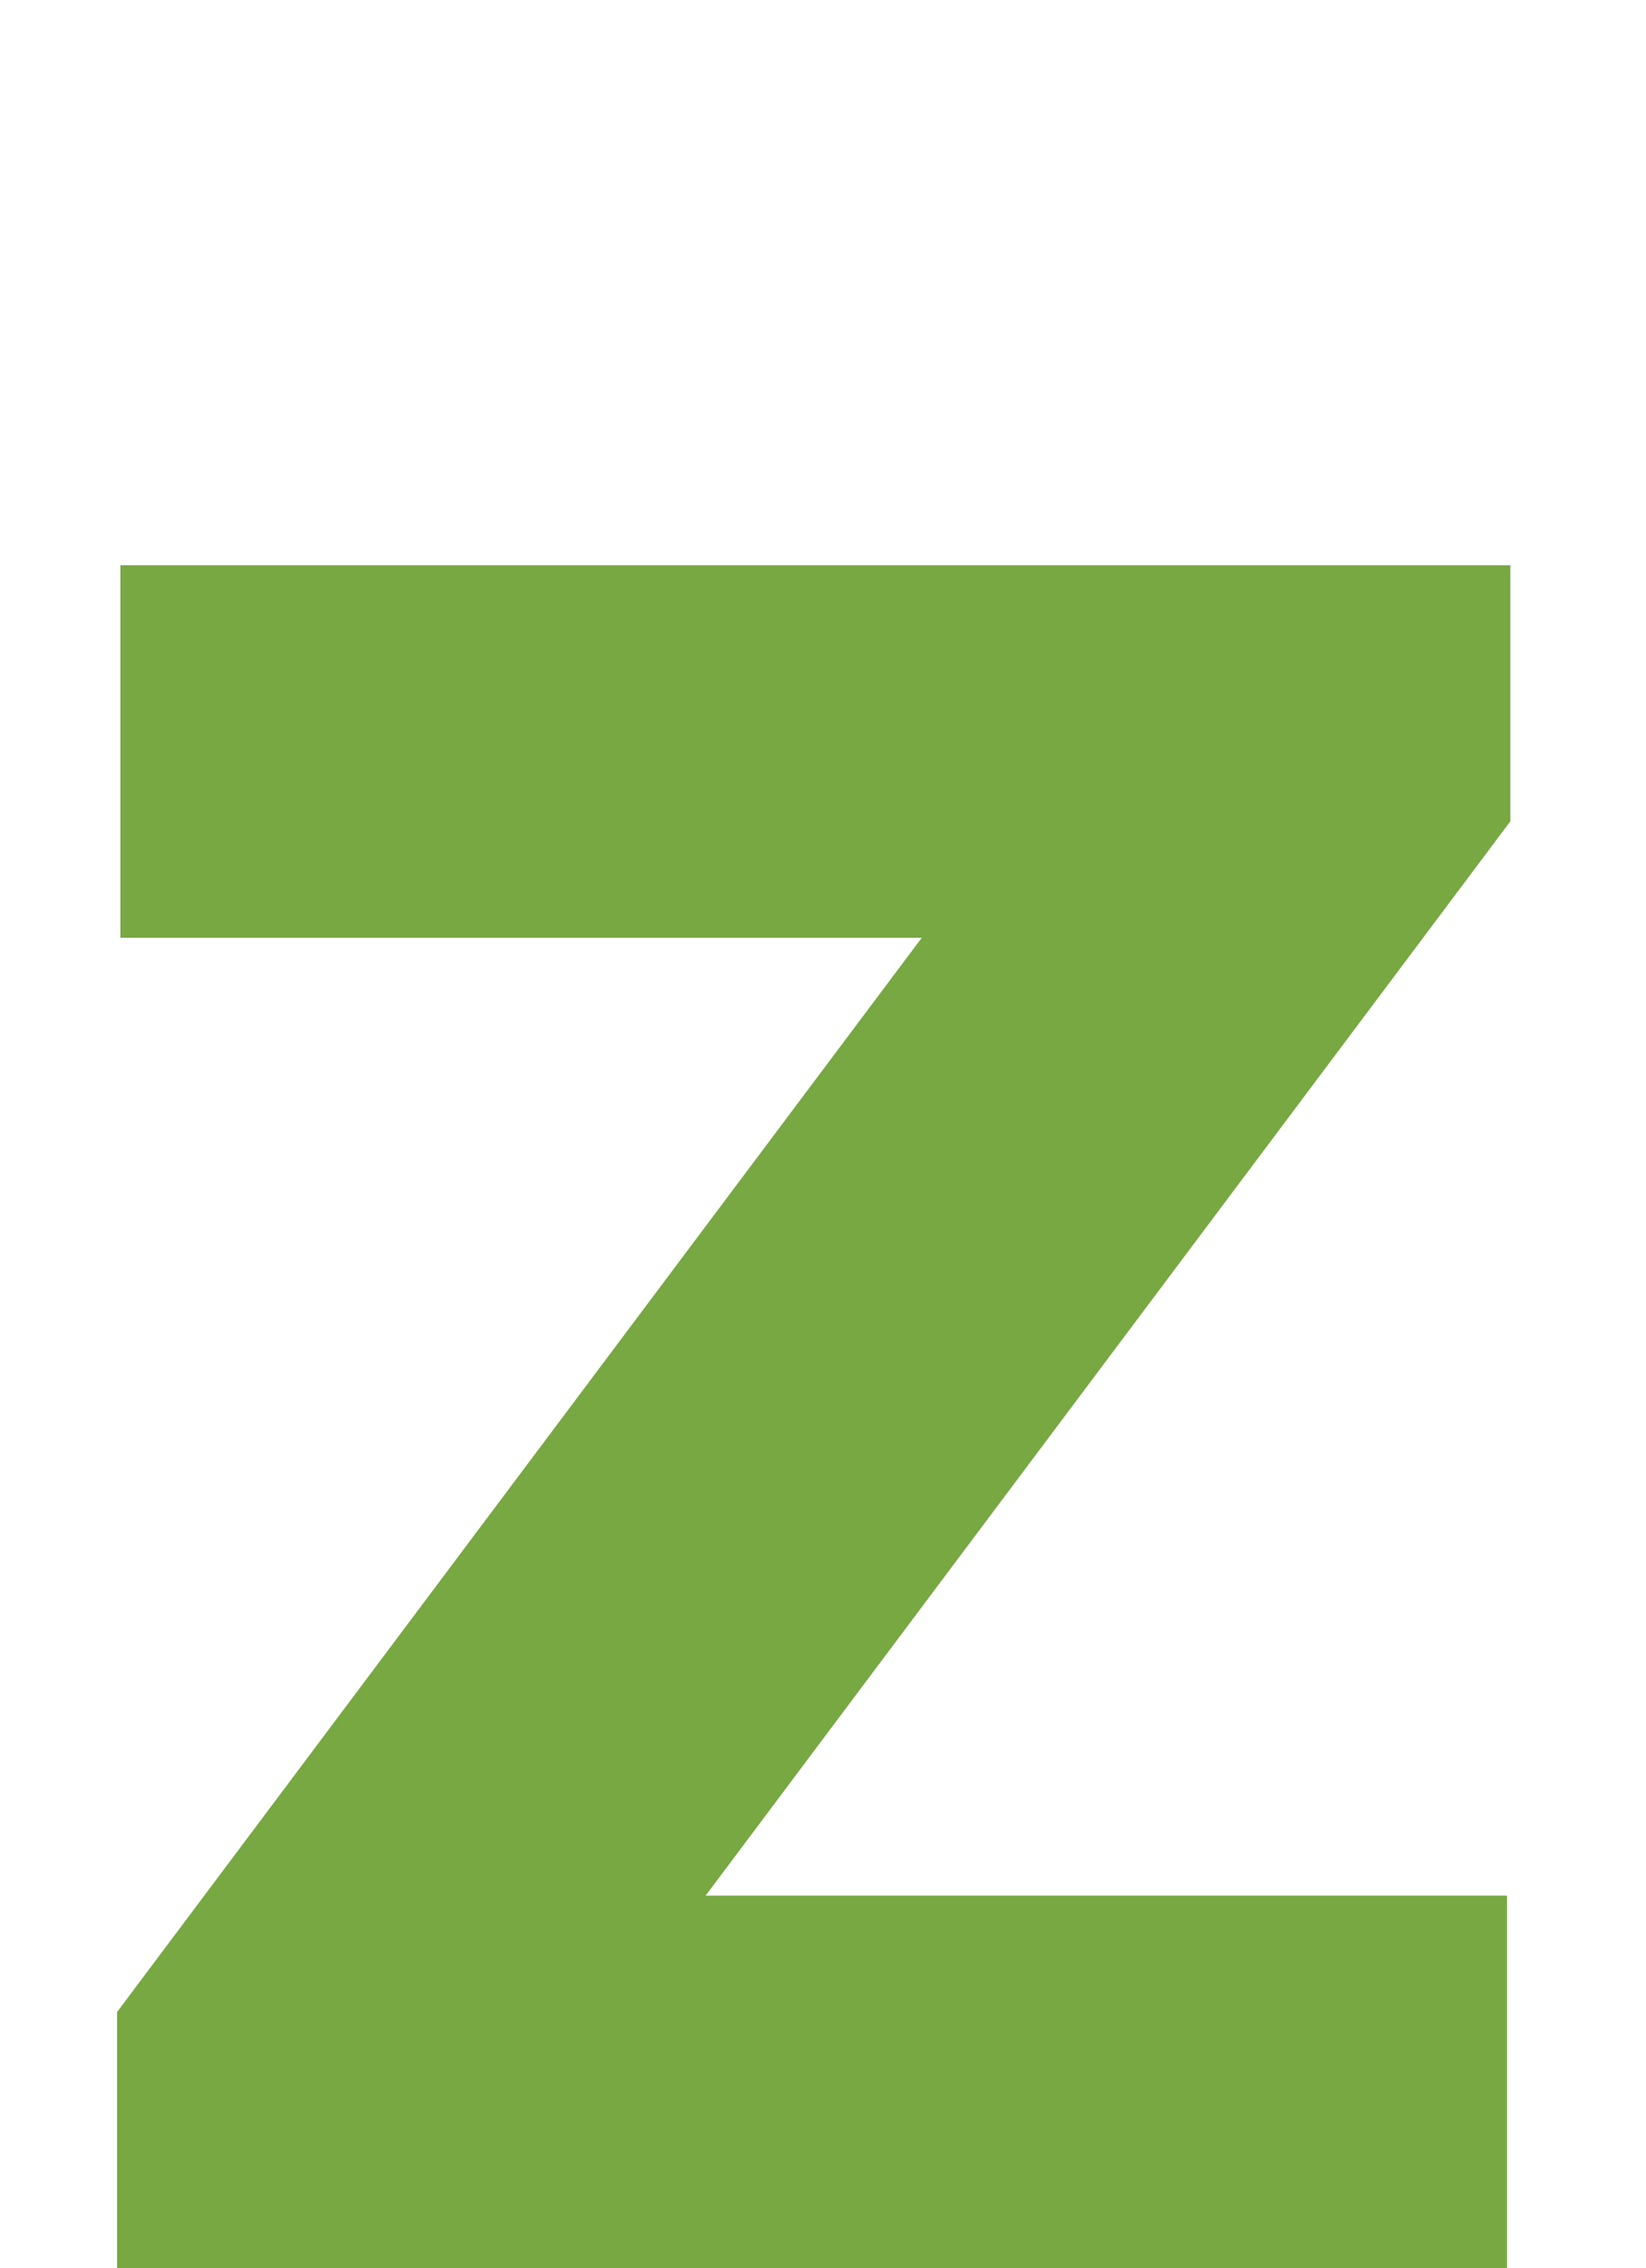 <svg width="45" height="62" viewBox="0 0 45 62" fill="none" xmlns="http://www.w3.org/2000/svg">
<g id="LETTER Z">
<path id="Z" d="M3.2 61.996V54.996L25.2 25.632H3.291V15.45H41.291V22.45L19.291 51.814H41.2V61.996H3.2Z" fill="#77A842"/>
</g>
</svg>
